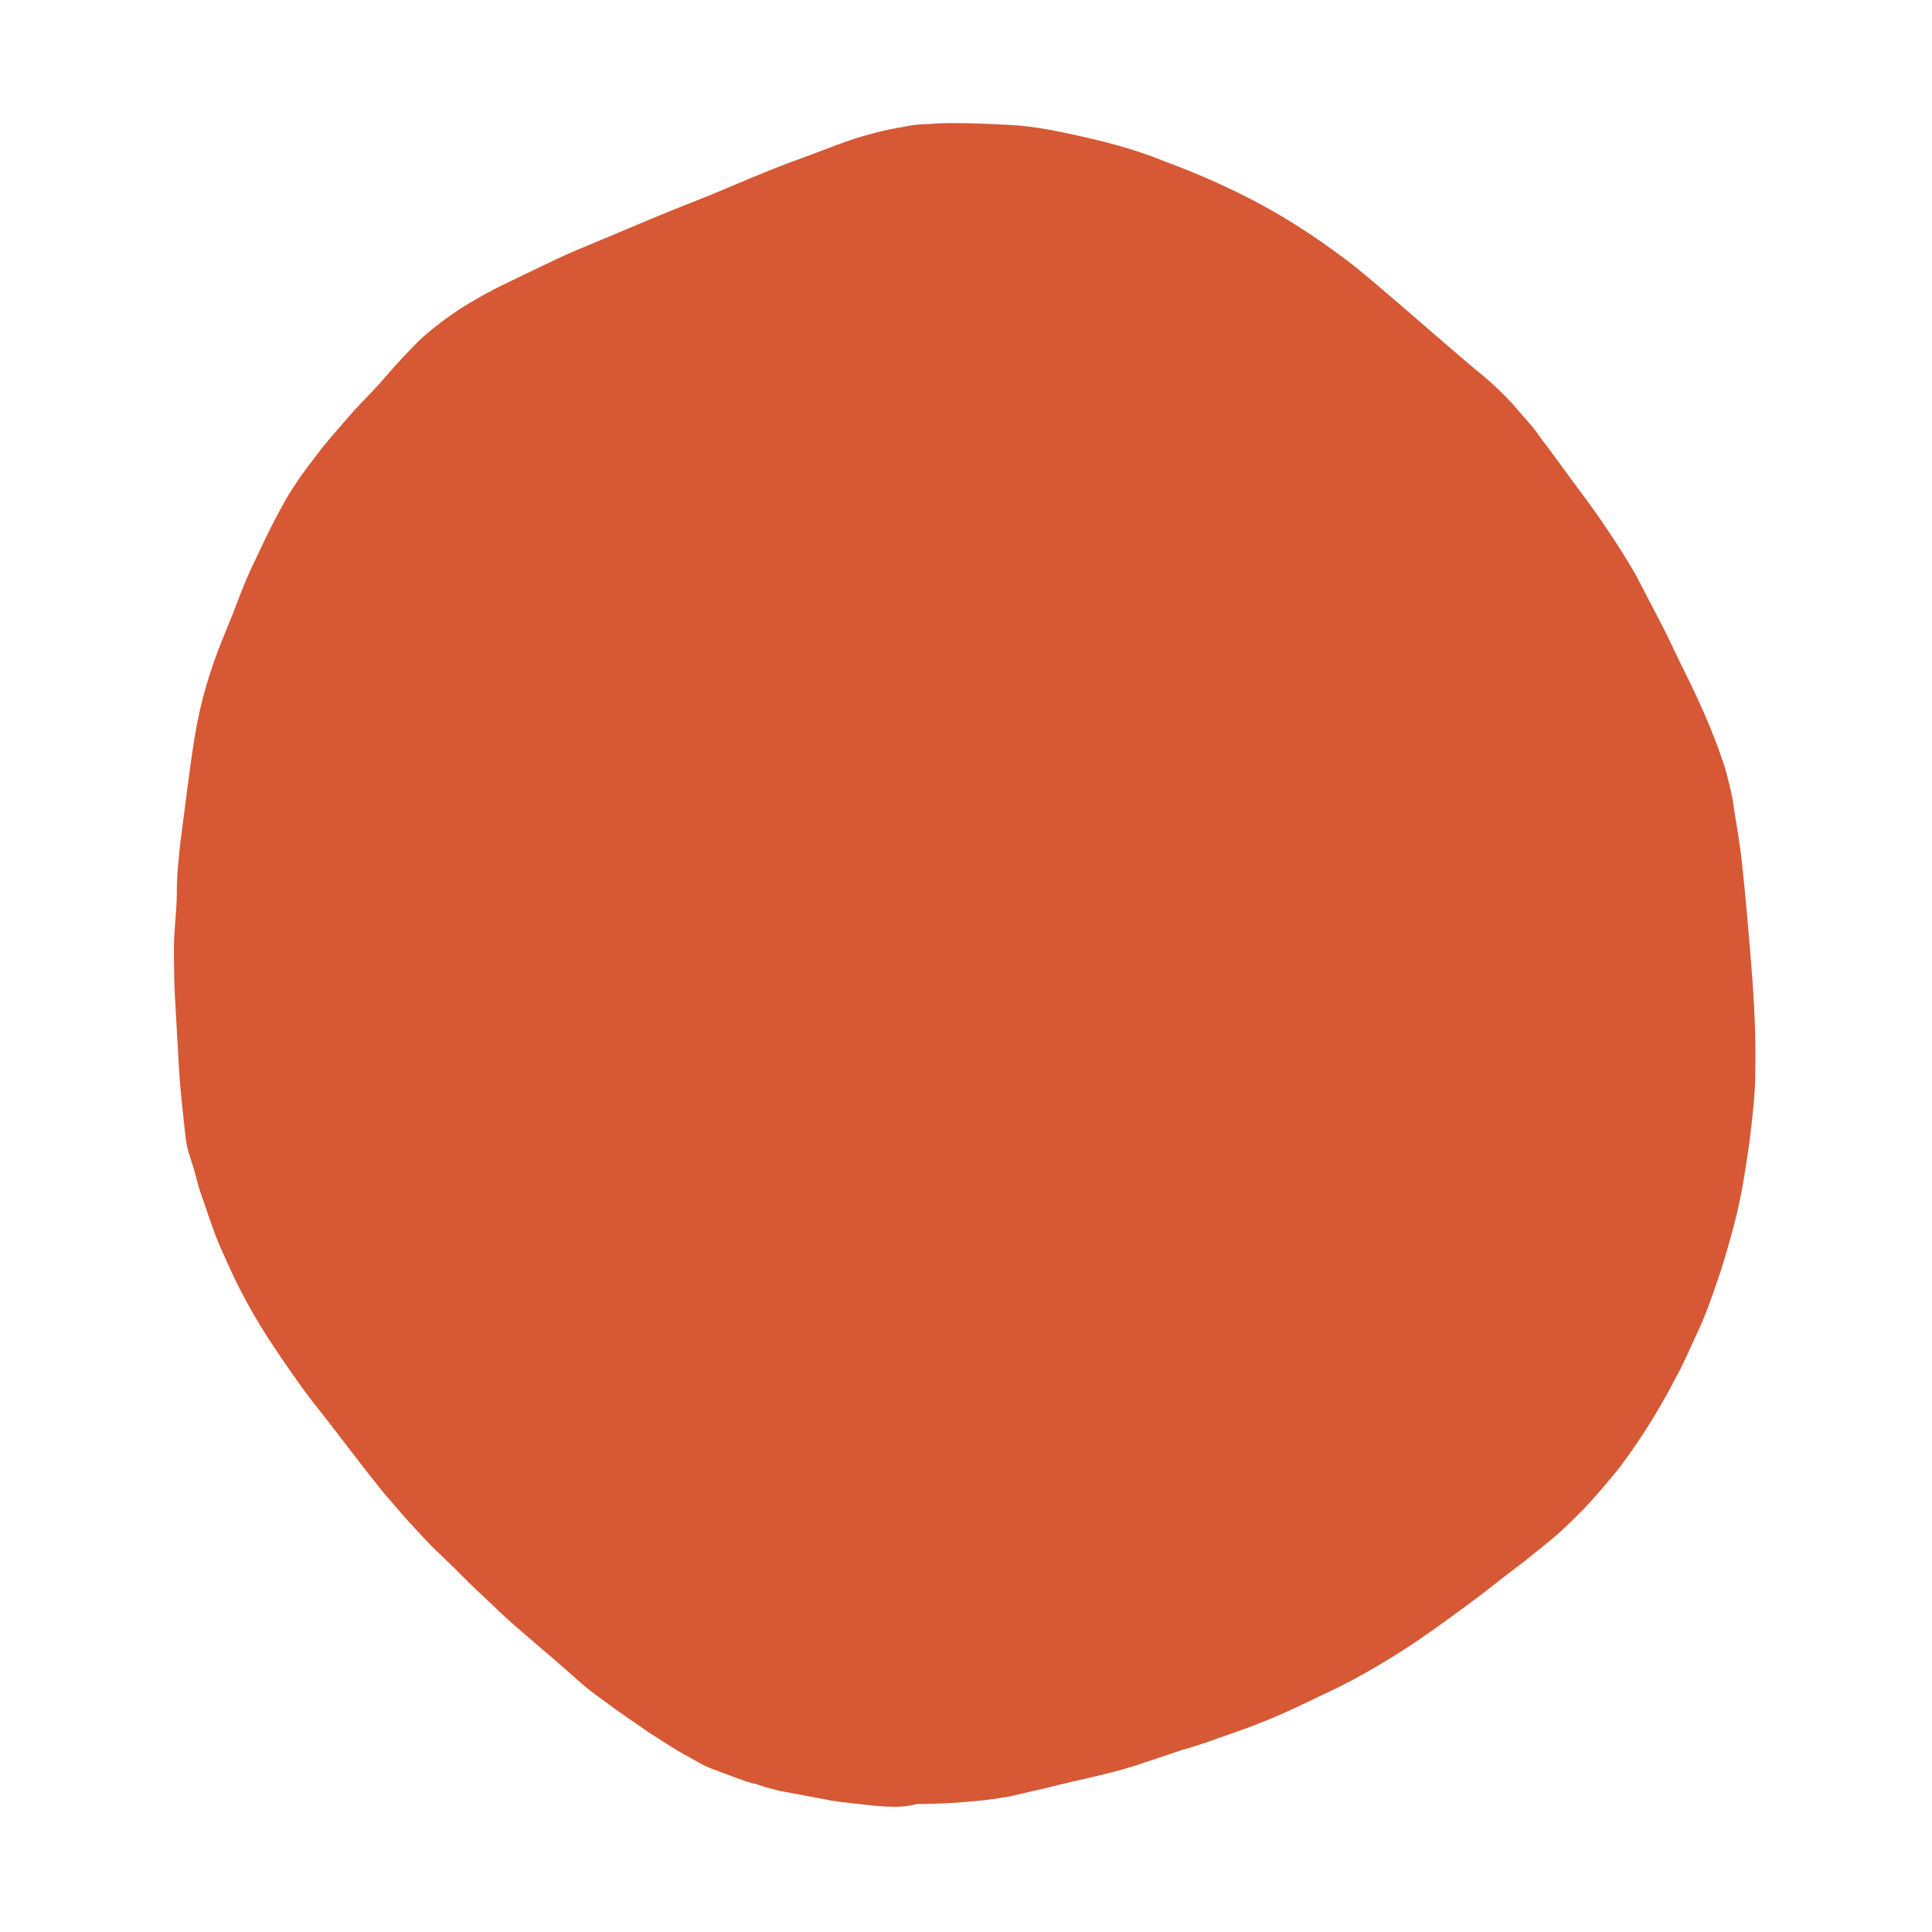 <?xml version="1.0" encoding="UTF-8"?>
<svg xmlns="http://www.w3.org/2000/svg" xmlns:xlink="http://www.w3.org/1999/xlink" width="375pt" height="375pt" viewBox="0 0 375 375" version="1.2">
<defs>
<clipPath id="clip1">
  <path d="M 33 23.895 L 341 23.895 L 341 350.895 L 33 350.895 Z M 33 23.895 "/>
</clipPath>
</defs>
<g id="surface1">
<g clip-path="url(#clip1)" clip-rule="nonzero">
<path style=" stroke:none;fill-rule:nonzero;fill:rgb(83.919%,34.509%,20.389%);fill-opacity:1;" d="M 126.301 330.238 C 125.566 329.684 124.645 329.129 123.906 328.578 Z M 169.988 350.523 C 168.332 350.34 166.672 350.156 165.012 349.973 C 163.355 349.785 161.695 349.602 160.035 349.234 C 157.086 348.68 154.137 348.129 151.188 347.574 C 149.715 347.203 148.238 346.836 146.766 346.281 L 145.844 346.098 L 145.473 345.914 L 145.289 345.914 L 144.184 345.547 L 142.156 344.809 C 140.68 344.254 139.207 343.699 137.73 343.148 C 136.441 342.594 135.152 341.855 133.859 341.117 C 131.094 339.645 128.332 337.797 125.75 336.141 L 123.906 334.848 C 121.141 333.004 118.375 330.977 115.609 328.945 C 112.848 326.918 110.633 324.703 108.238 322.676 C 105.84 320.648 103.078 318.25 100.496 316.035 C 97.914 313.824 95.52 311.426 92.938 309.027 C 90.355 306.629 88.145 304.23 85.562 301.836 C 82.984 299.438 80.586 296.672 78.191 294.09 L 78.375 294.273 C 77.27 292.98 76.164 291.691 74.871 290.215 C 73.582 288.738 72.844 287.633 71.738 286.344 L 65.473 278.227 C 63.445 275.461 61.23 272.879 59.203 270.113 C 57.176 267.344 55.148 264.395 53.305 261.629 C 49.434 255.91 46.117 249.824 43.352 243.367 C 41.875 240.234 40.77 236.914 39.664 233.594 C 39.113 232.117 38.559 230.457 38.191 228.984 C 37.82 227.508 37.27 225.664 36.715 224.004 C 36.164 222.344 35.977 220.5 35.793 218.656 C 35.609 216.812 35.426 215.336 35.242 213.492 C 34.871 209.988 34.688 206.668 34.504 203.164 C 34.32 199.66 34.137 196.707 33.949 193.387 C 33.766 190.066 33.766 186.75 33.766 183.613 C 33.766 180.477 34.32 176.789 34.32 173.285 C 34.32 169.781 34.688 166.461 35.055 163.141 C 35.977 156.316 36.715 149.676 37.82 142.852 C 38.375 139.531 39.113 136.215 40.035 133.078 C 40.957 129.941 42.062 126.809 43.352 123.672 C 44.641 120.535 45.746 117.77 46.855 114.82 C 47.961 111.867 49.617 108.547 51.094 105.414 C 52.566 102.277 54.043 99.512 55.703 96.559 C 57.359 93.793 59.203 91.211 61.23 88.629 C 63.262 85.863 65.473 83.465 67.684 80.883 C 69.895 78.301 72.293 76.09 74.504 73.508 C 76.715 70.926 78.93 68.527 81.324 66.129 C 83.906 63.73 86.672 61.703 89.434 59.859 C 92.387 58.016 95.336 56.355 98.469 54.879 C 101.602 53.402 104.551 51.926 107.684 50.453 C 110.816 48.977 113.953 47.684 117.086 46.395 C 120.219 45.102 123.168 43.812 126.301 42.52 C 129.438 41.23 132.57 39.938 135.887 38.648 C 139.207 37.355 142.523 35.883 145.656 34.59 C 148.793 33.301 151.926 32.008 155.059 30.902 C 158.191 29.797 161.695 28.32 165.012 27.215 C 168.332 26.105 171.832 25.184 175.336 24.633 C 176.996 24.262 178.652 24.078 180.312 24.078 C 182.156 23.895 183.816 23.895 185.66 23.895 C 189.16 23.895 192.664 24.078 196.164 24.262 C 199.668 24.445 202.984 25 206.488 25.738 C 209.992 26.477 213.309 27.215 216.625 28.137 C 219.945 29.059 223.262 30.164 226.398 31.457 C 232.848 33.852 239.117 36.621 245.199 39.938 C 251.281 43.258 256.996 47.133 262.527 51.375 C 265.293 53.586 267.871 55.801 270.453 58.016 C 273.035 60.227 275.797 62.625 278.562 65.023 C 281.328 67.418 283.727 69.449 286.305 71.66 C 288.887 73.691 291.281 75.902 293.496 78.301 C 294.785 79.777 295.891 81.066 297.18 82.543 C 298.473 84.02 299.023 85.125 300.129 86.418 C 302.16 89.184 304.188 91.949 306.215 94.715 C 310.27 100.062 314.141 105.781 317.457 111.5 C 319.117 114.633 320.594 117.586 322.25 120.723 C 323.91 123.855 325.199 126.809 326.676 129.758 C 329.625 135.66 332.391 141.746 334.418 147.832 C 334.969 149.309 335.34 150.969 335.707 152.445 C 336.074 153.918 336.445 155.762 336.629 157.422 C 337.184 160.742 337.734 164.062 338.105 167.383 C 338.84 174.207 339.395 180.848 339.945 187.672 C 340.5 194.496 340.867 201.688 340.684 208.512 C 340.684 211.832 340.316 215.152 339.945 218.469 C 339.578 221.977 339.027 225.48 338.473 228.797 C 337.918 232.117 337.184 235.621 336.262 238.941 C 335.34 242.262 334.418 245.582 333.312 248.719 C 332.207 251.852 331.098 255.172 329.625 258.309 C 328.148 261.445 326.859 264.578 325.199 267.531 C 322.066 273.617 318.379 279.52 314.324 284.867 C 312.113 287.633 309.902 290.215 307.504 292.797 C 305.109 295.195 302.711 297.594 300.129 299.621 C 298.84 300.727 297.551 301.648 296.258 302.758 L 292.391 305.707 C 289.809 307.734 287.227 309.766 284.461 311.793 C 281.695 313.824 278.934 315.852 275.984 317.879 C 273.035 319.91 270.086 321.754 266.949 323.598 C 263.816 325.441 261.051 326.918 257.918 328.395 C 254.785 329.867 251.836 331.344 248.887 332.633 C 245.938 333.926 242.25 335.402 238.93 336.508 C 235.797 337.613 232.848 338.723 229.531 339.645 L 227.871 340.195 L 227.316 340.383 C 225.66 340.934 224 341.488 222.34 342.039 C 216.074 344.254 209.621 345.359 203.172 347.02 C 200.773 347.574 198.379 348.129 195.98 348.68 C 193.77 349.051 191.559 349.418 189.16 349.602 C 185.473 349.973 181.602 350.156 177.918 350.156 C 175.52 350.895 172.754 350.711 169.988 350.523 Z M 169.988 350.523 "/>
</g>
</g>
</svg>
